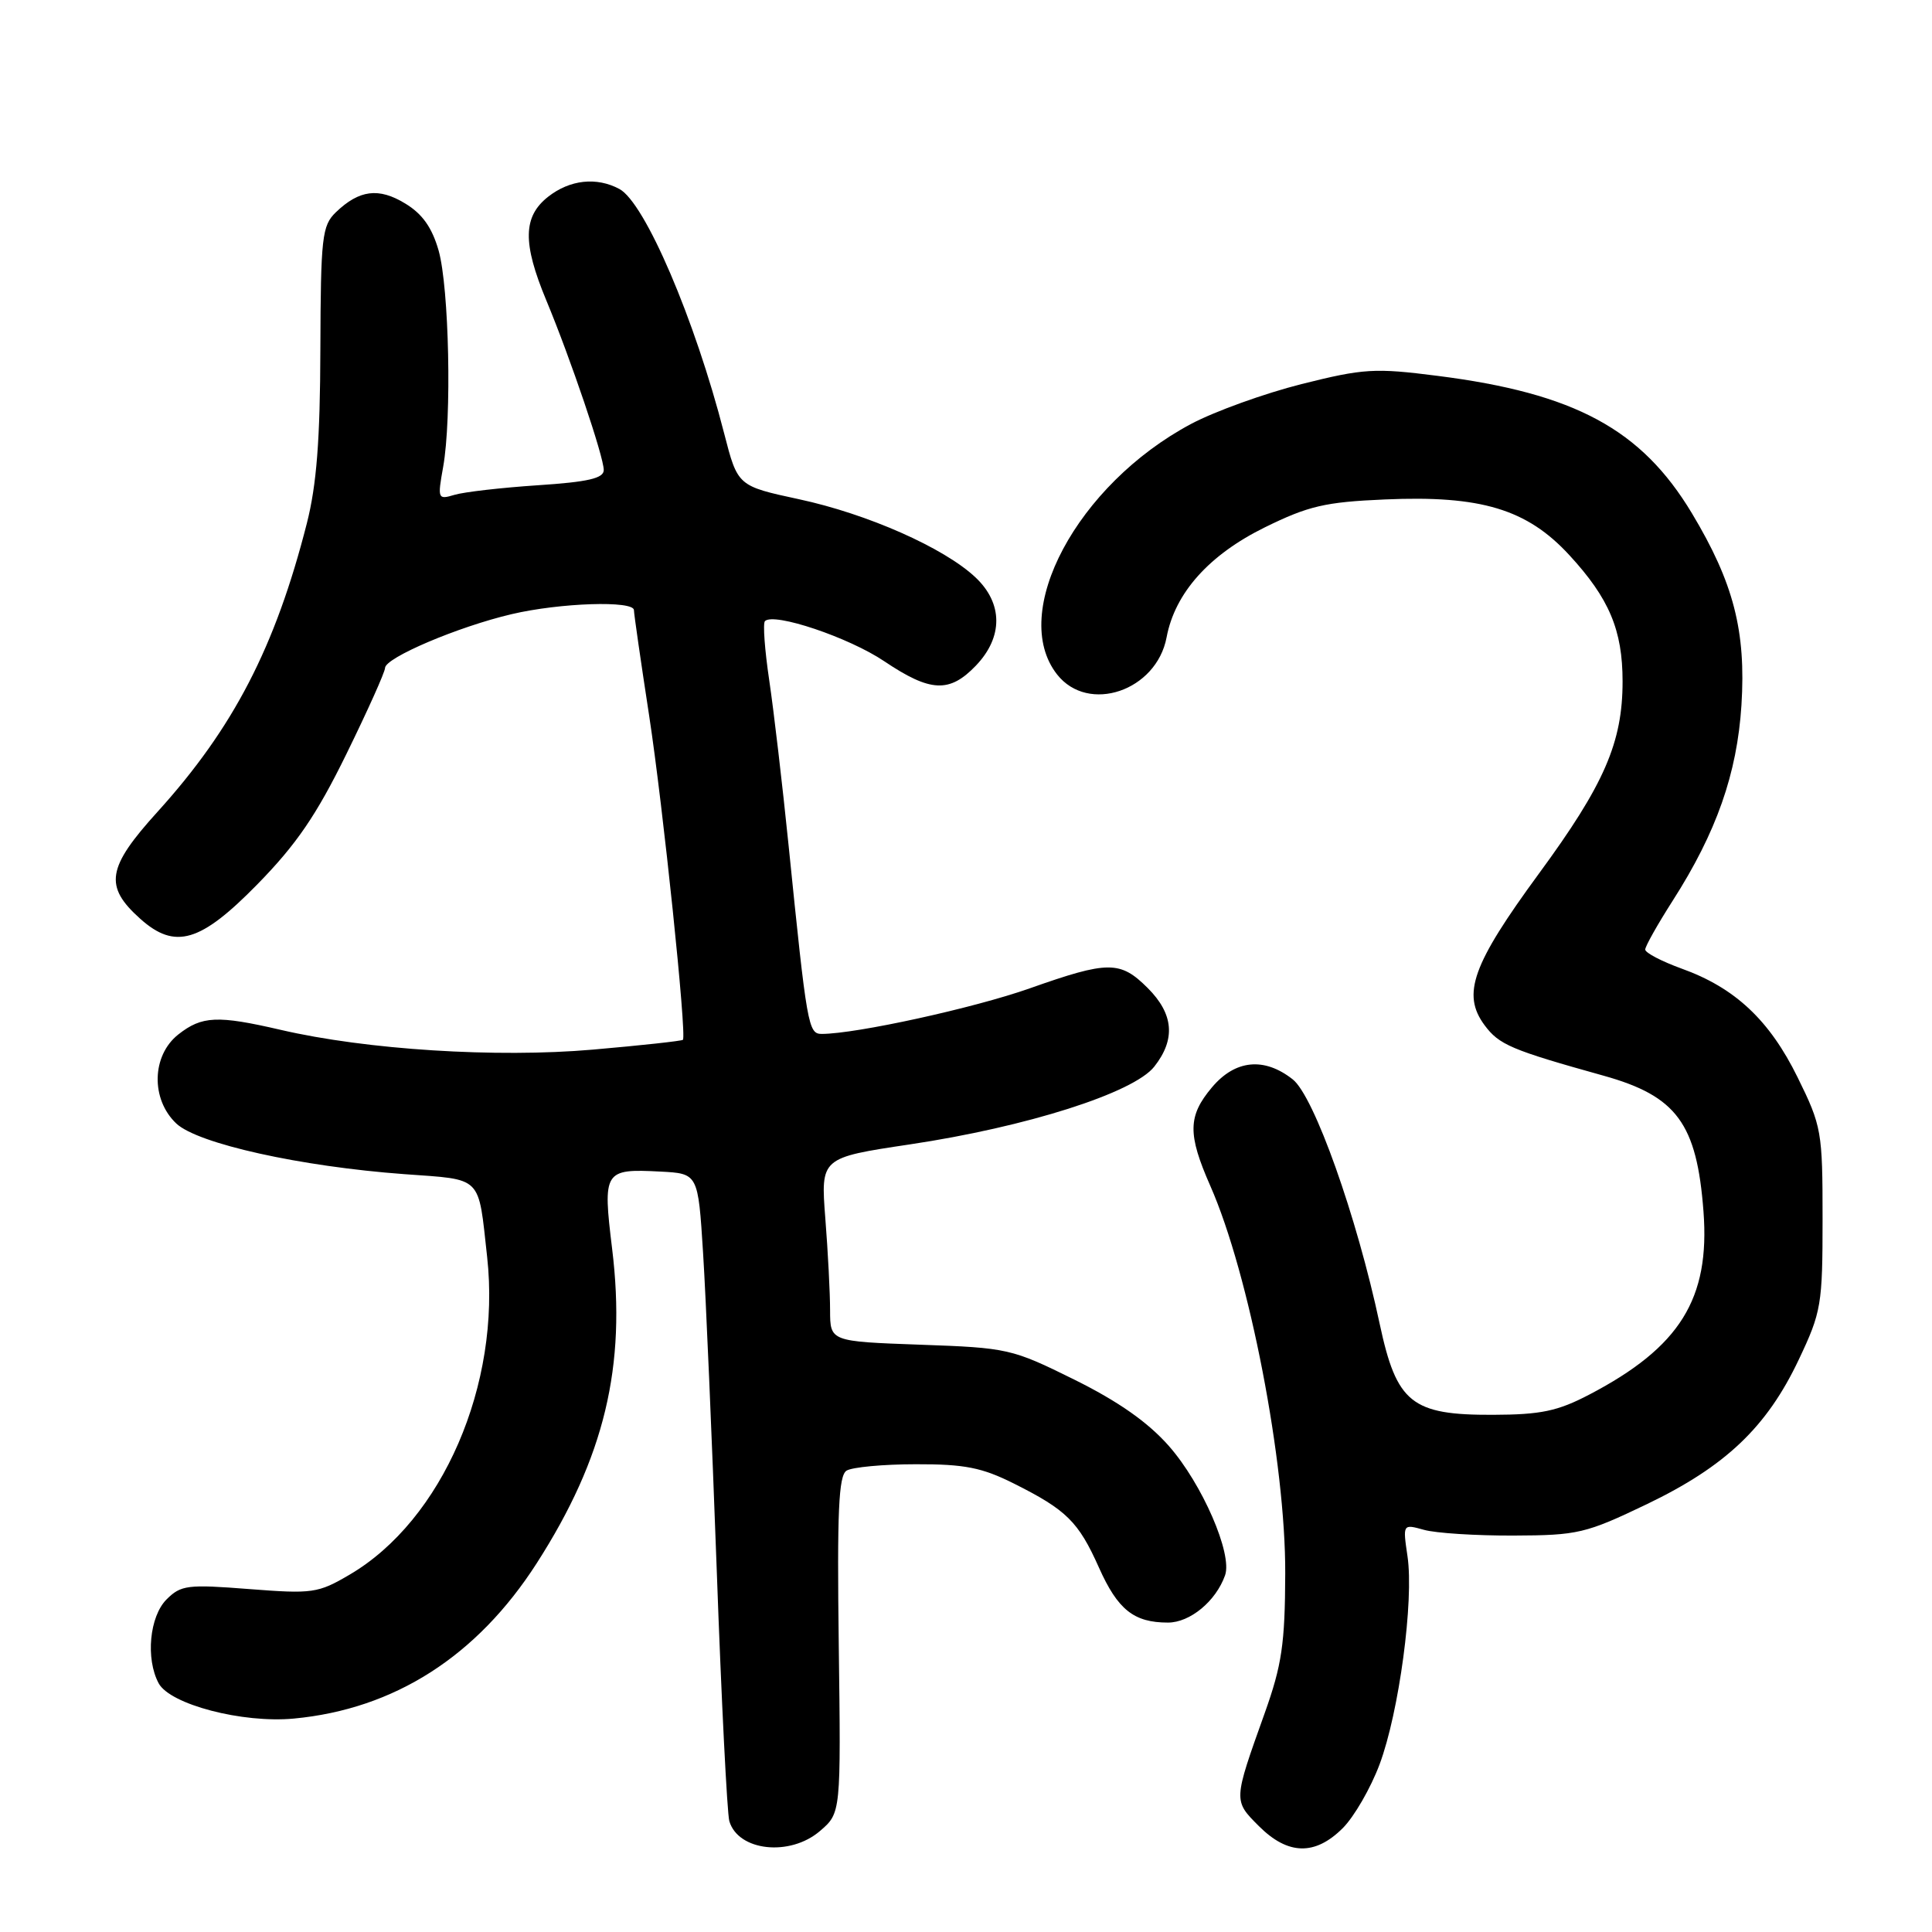 <?xml version="1.0" encoding="UTF-8" standalone="no"?>
<!DOCTYPE svg PUBLIC "-//W3C//DTD SVG 1.1//EN" "http://www.w3.org/Graphics/SVG/1.1/DTD/svg11.dtd" >
<svg xmlns="http://www.w3.org/2000/svg" xmlns:xlink="http://www.w3.org/1999/xlink" version="1.1" viewBox="0 0 256 256">
 <g >
 <path fill="currentColor"
d=" M 108.66 242.61 C 111.43 240.23 111.43 240.23 111.14 217.97 C 110.91 200.31 111.12 195.54 112.17 194.87 C 112.90 194.41 117.03 194.02 121.35 194.02 C 127.82 194.00 130.12 194.46 134.35 196.58 C 141.32 200.07 142.90 201.63 145.61 207.70 C 148.11 213.30 150.24 215.00 154.76 215.00 C 157.69 215.00 161.12 212.16 162.33 208.73 C 163.33 205.90 159.29 196.61 154.89 191.61 C 152.12 188.46 148.19 185.70 142.36 182.81 C 134.07 178.71 133.56 178.59 121.93 178.18 C 110.00 177.75 110.00 177.75 109.99 173.63 C 109.99 171.36 109.71 165.88 109.36 161.45 C 108.74 153.41 108.74 153.41 120.55 151.64 C 136.02 149.33 150.22 144.81 152.95 141.33 C 155.80 137.71 155.52 134.36 152.08 130.92 C 148.43 127.28 146.87 127.28 136.45 130.96 C 129.07 133.57 113.45 136.99 108.89 137.00 C 107.10 137.00 106.93 136.05 104.49 112.00 C 103.68 104.03 102.53 94.20 101.93 90.16 C 101.33 86.13 101.07 82.59 101.36 82.30 C 102.55 81.12 112.48 84.46 117.17 87.62 C 123.29 91.73 125.81 91.85 129.31 88.20 C 132.94 84.41 132.91 79.94 129.25 76.50 C 125.10 72.59 114.95 68.10 105.87 66.15 C 97.75 64.40 97.75 64.40 95.96 57.45 C 92.07 42.28 85.45 26.85 82.07 25.04 C 79.05 23.42 75.51 23.81 72.63 26.07 C 69.29 28.70 69.23 32.20 72.38 39.78 C 75.61 47.54 80.00 60.51 80.00 62.28 C 80.00 63.38 77.94 63.86 71.25 64.30 C 66.44 64.62 61.47 65.19 60.22 65.57 C 58.01 66.23 57.96 66.11 58.72 61.87 C 59.88 55.40 59.51 38.13 58.12 33.20 C 57.25 30.16 55.97 28.34 53.70 26.97 C 50.18 24.82 47.60 25.15 44.50 28.13 C 42.67 29.90 42.50 31.40 42.45 46.28 C 42.42 58.29 41.95 64.27 40.66 69.34 C 36.48 85.75 30.93 96.46 20.89 107.55 C 14.15 114.98 13.76 117.43 18.59 121.75 C 23.20 125.87 26.57 124.87 34.10 117.18 C 39.28 111.89 41.93 108.01 45.89 99.93 C 48.70 94.20 51.01 89.06 51.02 88.51 C 51.04 87.15 60.71 83.04 67.79 81.38 C 74.20 79.87 84.00 79.55 84.00 80.85 C 84.00 81.32 84.91 87.63 86.02 94.86 C 87.86 106.90 91.01 137.12 90.49 137.78 C 90.37 137.93 85.00 138.52 78.55 139.08 C 65.79 140.19 48.55 139.10 37.19 136.46 C 28.81 134.52 26.76 134.61 23.63 137.07 C 20.09 139.86 19.96 145.67 23.37 148.88 C 26.22 151.55 39.81 154.57 53.56 155.58 C 64.05 156.35 63.34 155.64 64.55 166.56 C 66.41 183.44 58.61 201.46 46.31 208.66 C 42.14 211.11 41.40 211.21 33.02 210.56 C 24.86 209.92 23.97 210.03 22.07 211.93 C 19.81 214.19 19.28 219.79 21.02 223.04 C 22.53 225.85 32.13 228.36 38.93 227.72 C 52.25 226.47 63.19 219.48 71.11 207.15 C 80.10 193.15 83.01 181.03 81.11 165.47 C 79.85 155.14 80.03 154.85 87.50 155.24 C 92.50 155.50 92.50 155.50 93.16 166.00 C 93.53 171.78 94.34 190.68 94.97 208.00 C 95.59 225.32 96.35 240.32 96.64 241.31 C 97.81 245.29 104.68 246.04 108.66 242.61 Z  M 177.92 242.24 C 179.44 240.72 181.63 236.92 182.80 233.79 C 185.38 226.90 187.37 212.08 186.50 206.21 C 185.87 201.93 185.87 201.93 188.68 202.71 C 190.23 203.15 195.58 203.49 200.56 203.47 C 209.08 203.44 210.12 203.19 218.22 199.31 C 228.64 194.30 234.11 189.11 238.35 180.15 C 241.34 173.84 241.50 172.89 241.50 161.49 C 241.50 149.93 241.38 149.23 238.20 142.77 C 234.47 135.17 229.89 130.88 222.81 128.34 C 220.17 127.38 218.00 126.25 218.00 125.82 C 218.00 125.39 219.64 122.48 221.64 119.35 C 227.44 110.29 230.17 102.50 230.75 93.45 C 231.37 83.62 229.71 77.21 224.18 68.00 C 217.49 56.87 208.67 52.11 190.46 49.80 C 182.17 48.74 180.68 48.83 172.47 50.89 C 167.55 52.13 160.95 54.51 157.81 56.18 C 142.73 64.22 133.65 81.20 140.07 89.37 C 144.20 94.62 153.24 91.55 154.58 84.45 C 155.68 78.58 160.20 73.52 167.59 69.88 C 173.37 67.04 175.57 66.52 183.50 66.18 C 196.22 65.62 202.33 67.46 207.94 73.55 C 213.23 79.29 215.00 83.49 215.00 90.29 C 215.00 98.39 212.58 103.95 203.92 115.75 C 195.08 127.81 193.67 131.73 196.71 135.84 C 198.64 138.44 200.24 139.12 212.50 142.54 C 222.17 145.24 224.84 148.87 225.72 160.52 C 226.60 172.10 222.60 178.51 210.61 184.78 C 206.39 186.99 204.17 187.45 197.82 187.47 C 187.05 187.51 185.06 185.92 182.82 175.44 C 179.78 161.16 174.12 145.24 171.29 143.02 C 167.51 140.04 163.67 140.42 160.59 144.08 C 157.39 147.88 157.35 150.27 160.37 157.13 C 165.53 168.83 170.36 193.80 170.30 208.50 C 170.27 217.83 169.85 220.64 167.58 227.00 C 163.41 238.66 163.41 238.57 166.81 241.97 C 170.66 245.82 174.25 245.90 177.92 242.24 Z "/>
</g>
</svg>
